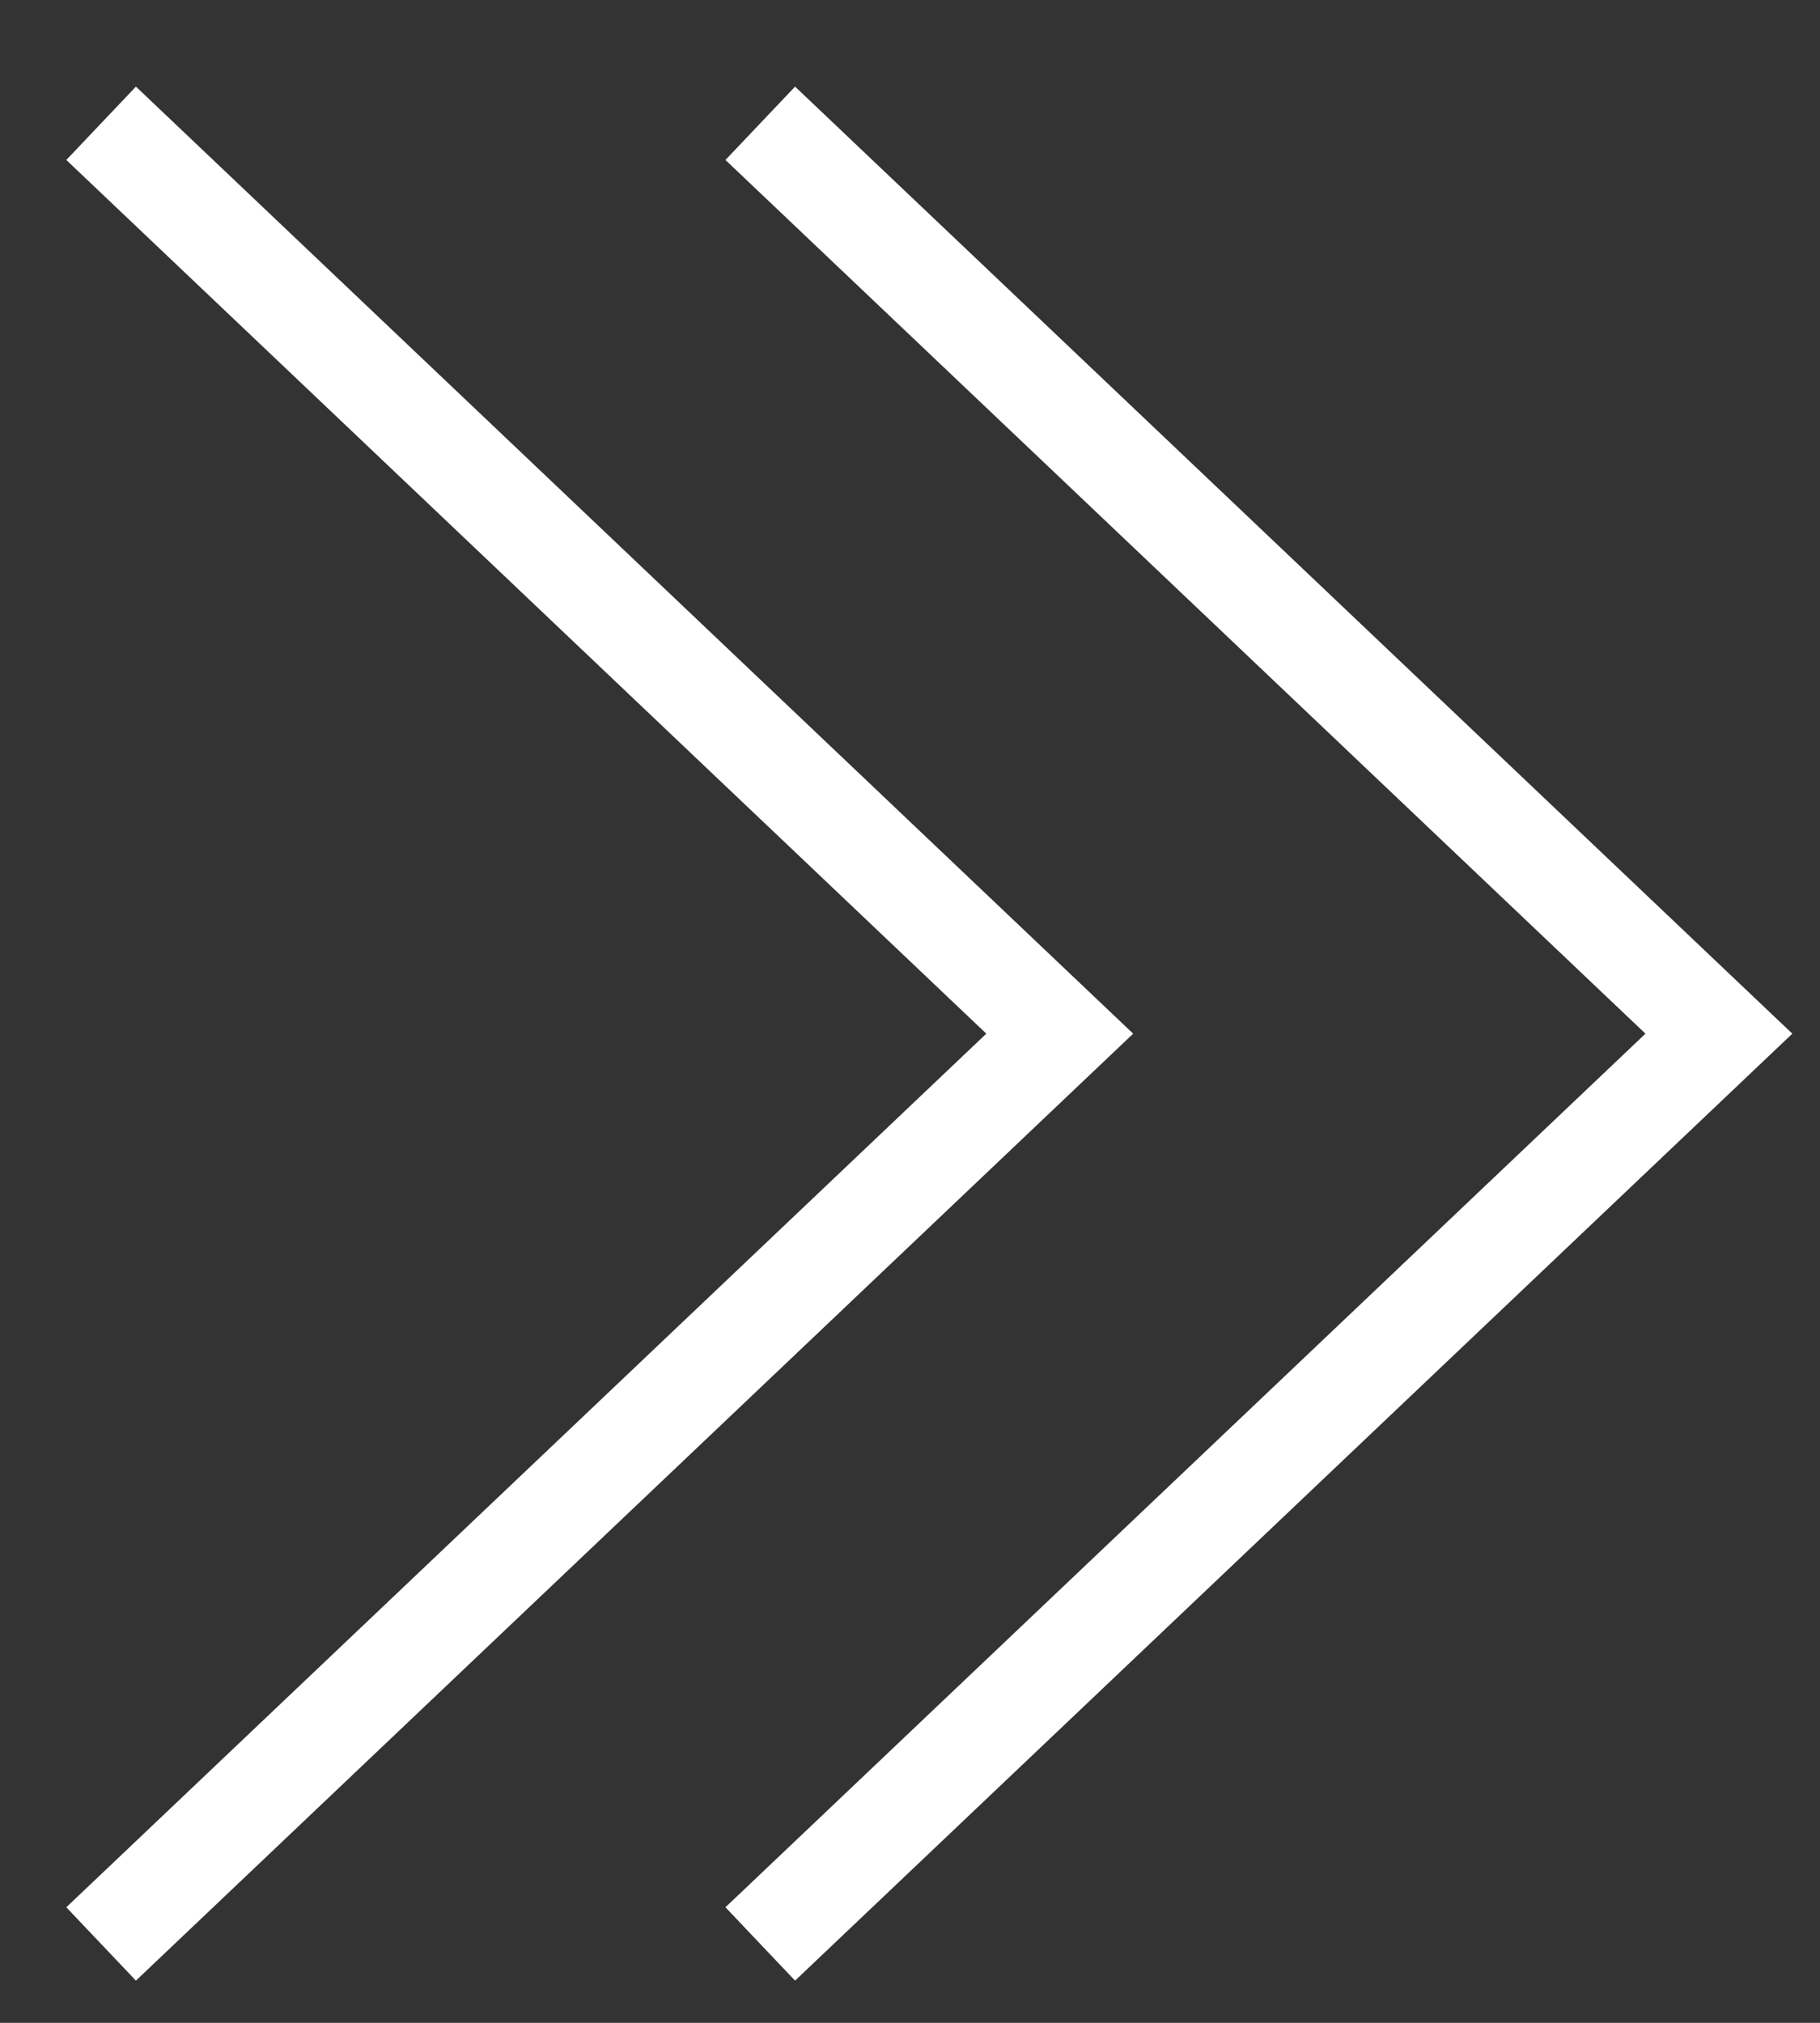 <svg width="18" height="20" viewBox="0 0 18 20" fill="none" xmlns="http://www.w3.org/2000/svg">
<rect x="0" y="0" width="18" height="20" fill="#333333" stroke="none"/>
<path d="M7.519 1.219L17 10.22L7.519 19.22" stroke="white"/>
<path d="M1 1.219L10.481 10.22L1 19.22" stroke="white"/>
</svg>
